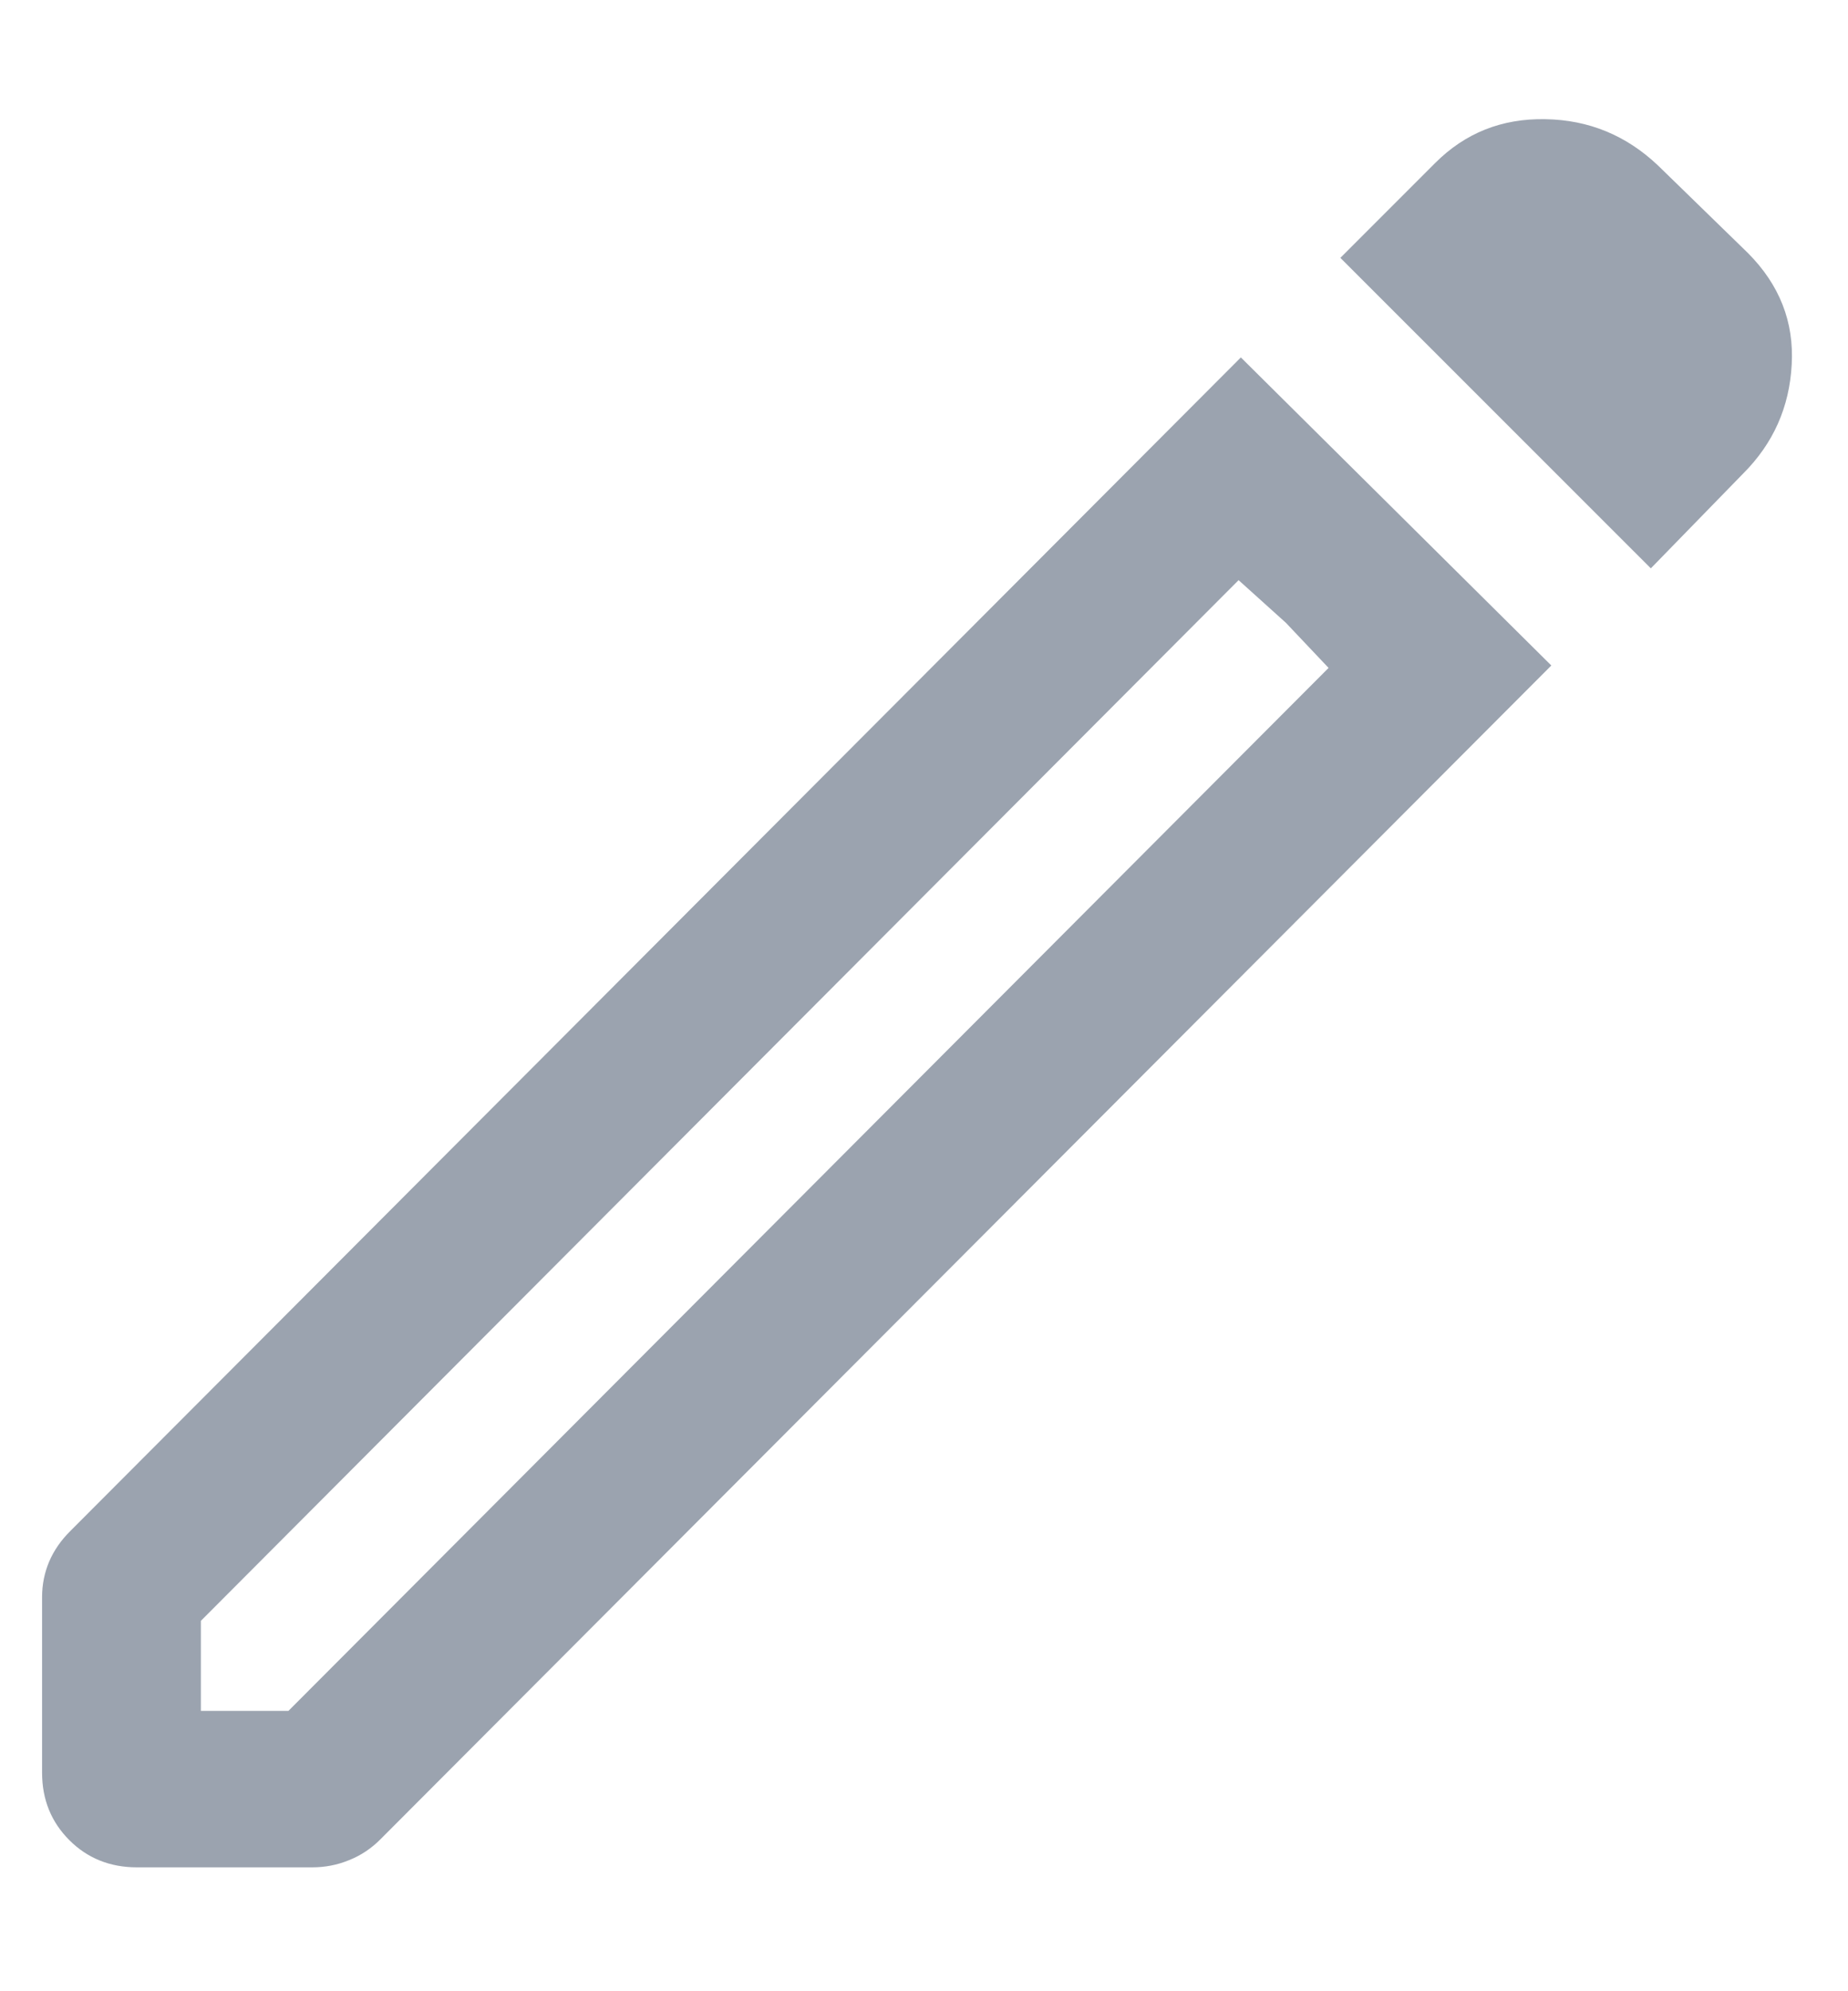 <svg xmlns="http://www.w3.org/2000/svg" width="13" height="14" fill="none" viewBox="0 0 13 14"><path fill="#9BA3AF" d="M1.413 12.029H2.029L9.346 4.696L8.713 4.079L1.413 11.396V12.029ZM11.613 3.996L9.429 1.813L10.096 1.146C10.307 0.935 10.565 0.832 10.871 0.838C11.177 0.843 11.44 0.952 11.663 1.163L12.296 1.779C12.518 2.002 12.621 2.263 12.604 2.563C12.588 2.863 12.474 3.118 12.263 3.329L11.613 3.996ZM0.963 13.129C0.774 13.129 0.615 13.065 0.488 12.938C0.36 12.81 0.296 12.652 0.296 12.463V11.229C0.296 11.14 0.313 11.057 0.346 10.979C0.379 10.902 0.429 10.829 0.496 10.763L8.729 2.513L10.913 4.679L2.679 12.929C2.613 12.996 2.538 13.046 2.454 13.079C2.371 13.113 2.285 13.129 2.196 13.129H0.963ZM9.046 4.379L8.713 4.079L9.346 4.696L9.046 4.379Z"/></svg>